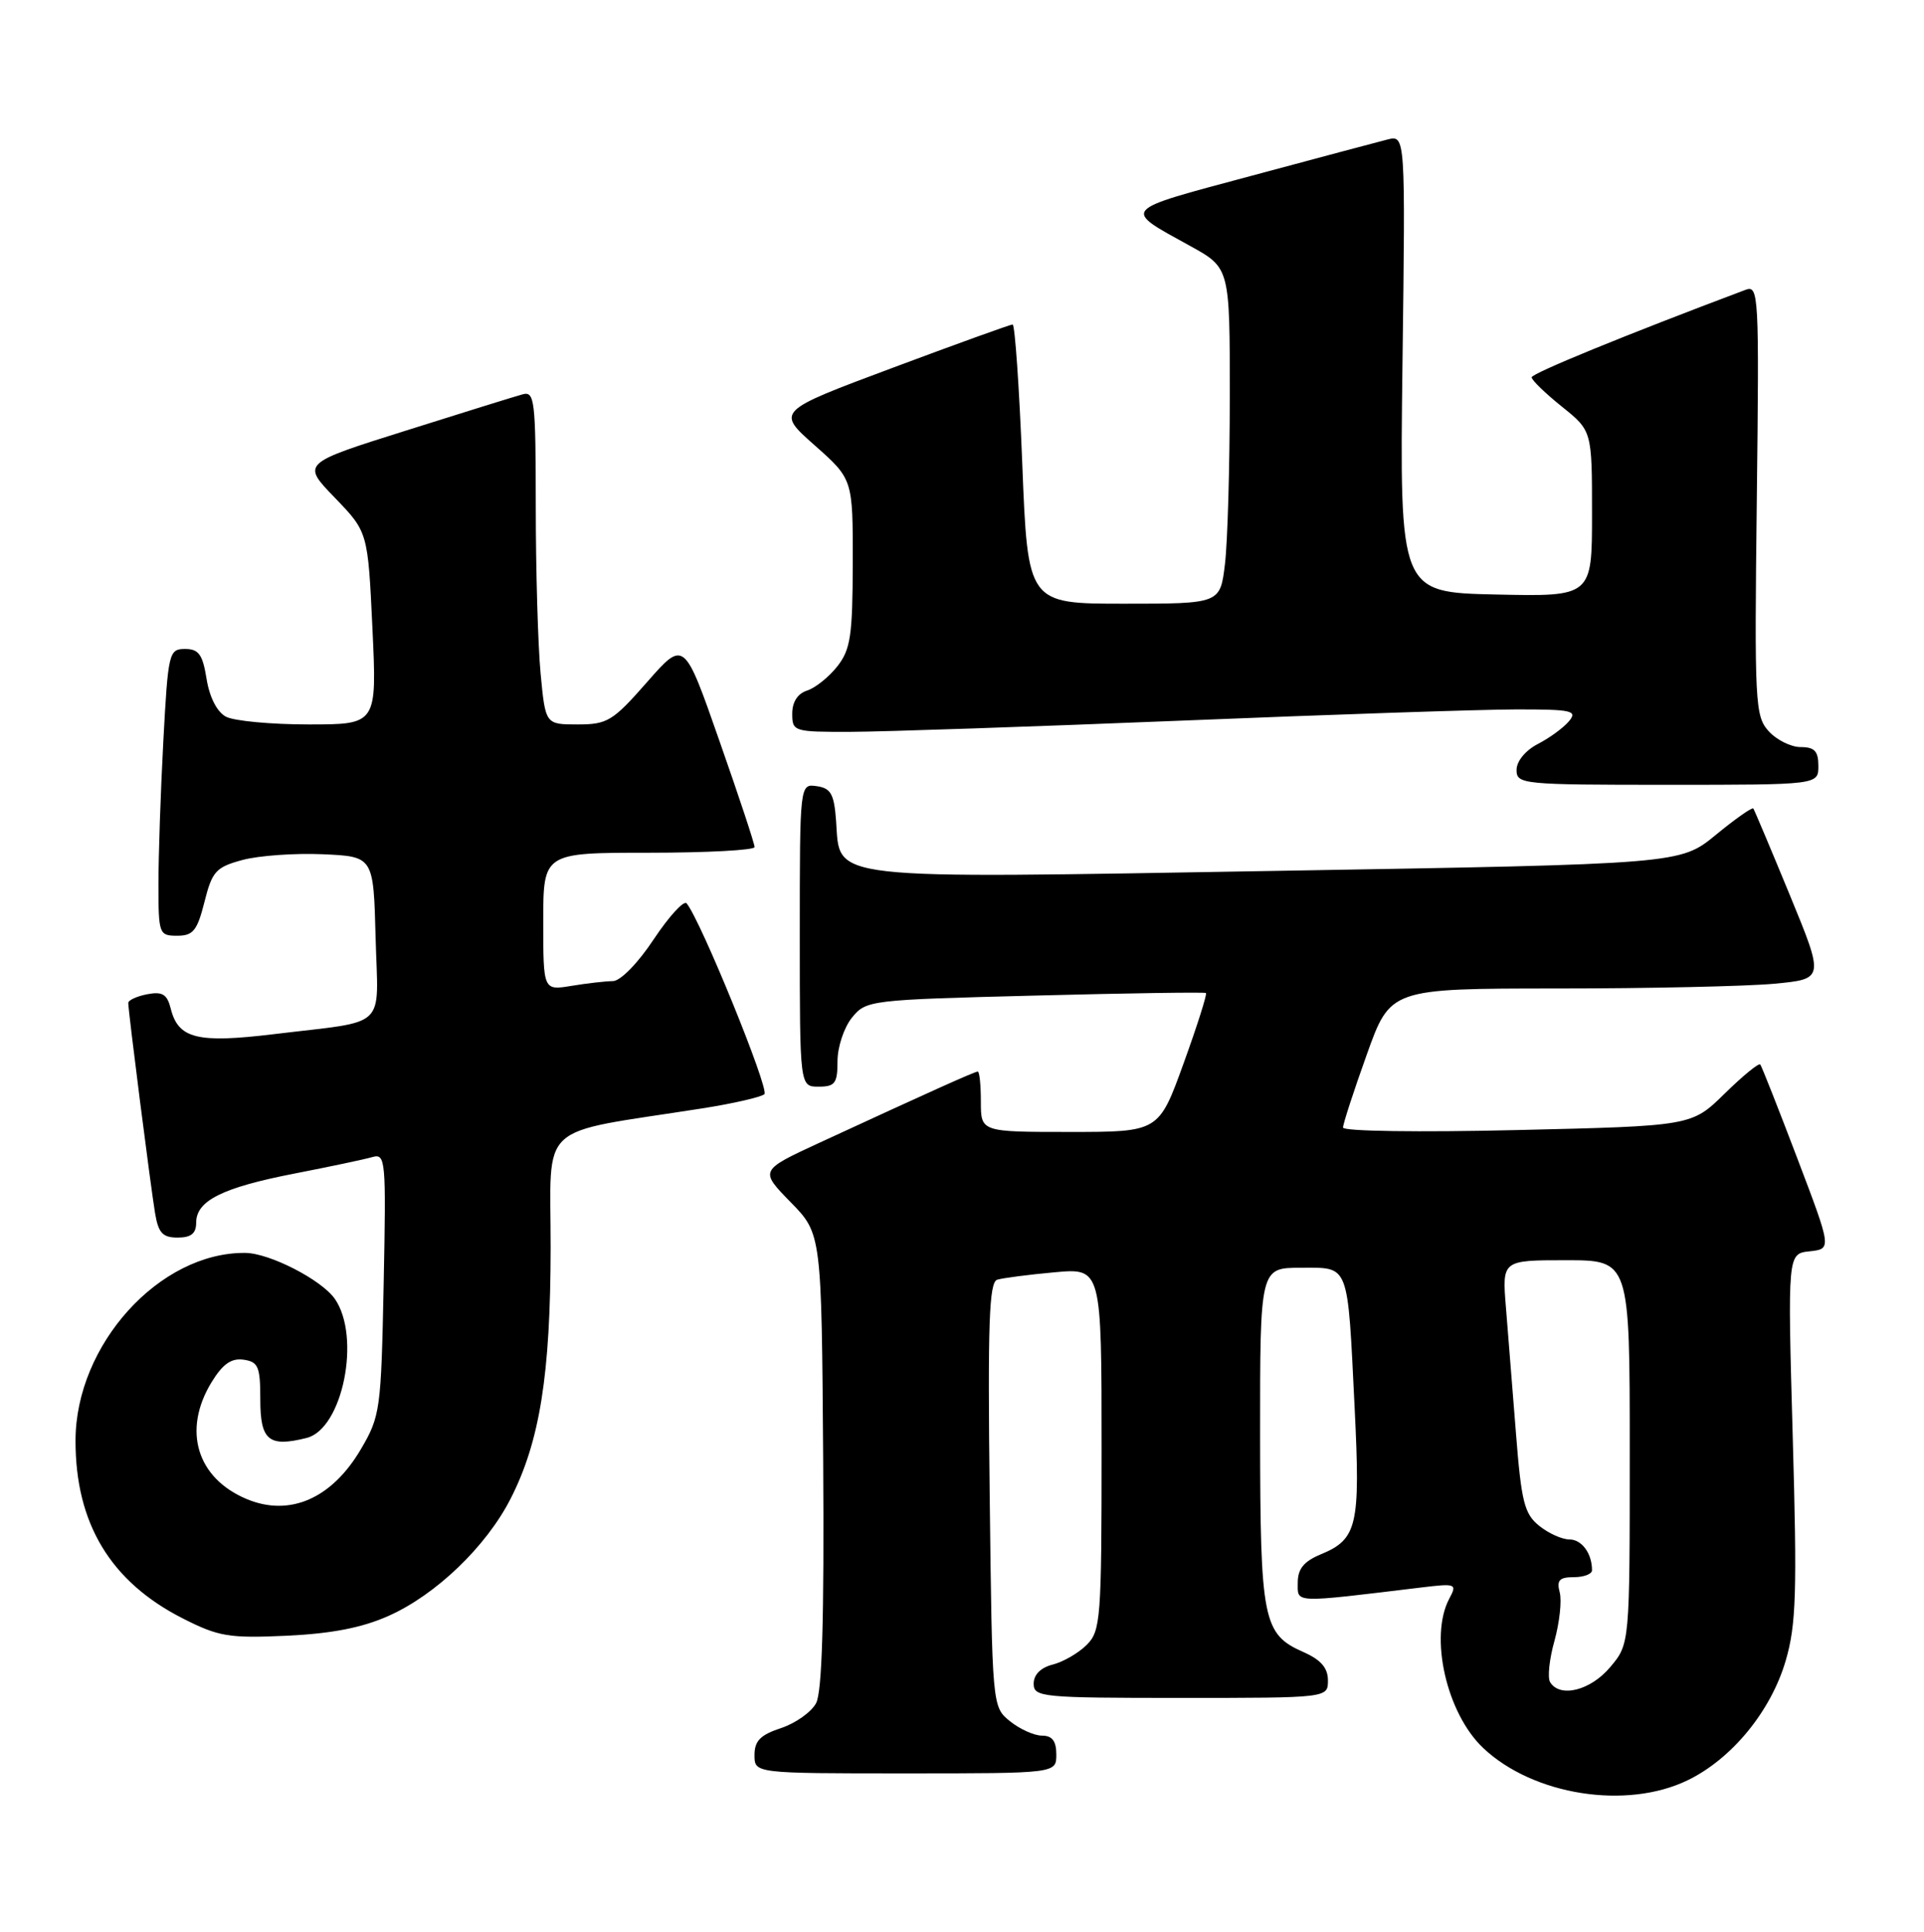 <?xml version="1.0" encoding="UTF-8" standalone="no"?>
<!DOCTYPE svg PUBLIC "-//W3C//DTD SVG 1.1//EN" "http://www.w3.org/Graphics/SVG/1.1/DTD/svg11.dtd" >
<svg xmlns="http://www.w3.org/2000/svg" xmlns:xlink="http://www.w3.org/1999/xlink" version="1.1" viewBox="0 0 255 256">
 <g >
 <path fill="currentColor"
d=" M 223.68 235.91 C 229.54 233.07 234.73 226.74 236.68 220.03 C 238.06 215.30 238.19 211.00 237.60 190.32 C 236.92 166.13 236.92 166.13 239.84 165.82 C 242.77 165.50 242.77 165.50 238.21 153.50 C 235.70 146.90 233.49 141.30 233.30 141.06 C 233.11 140.82 230.99 142.56 228.58 144.92 C 224.21 149.21 224.21 149.21 201.11 149.75 C 188.06 150.06 178.00 149.91 178.00 149.42 C 178.00 148.93 179.41 144.59 181.14 139.77 C 184.27 131.00 184.27 131.00 206.39 130.99 C 218.55 130.99 231.49 130.70 235.15 130.36 C 241.79 129.73 241.79 129.73 237.22 118.62 C 234.70 112.50 232.52 107.34 232.38 107.14 C 232.23 106.94 229.99 108.51 227.40 110.64 C 222.69 114.50 222.69 114.50 169.40 115.40 C 108.72 116.43 111.38 116.73 110.81 108.77 C 110.55 105.22 110.12 104.45 108.25 104.18 C 106.00 103.86 106.00 103.86 106.00 123.93 C 106.00 144.00 106.00 144.00 108.50 144.00 C 110.67 144.00 111.00 143.56 111.00 140.61 C 111.00 138.75 111.86 136.16 112.91 134.86 C 114.79 132.54 115.21 132.49 137.16 131.93 C 149.45 131.61 159.65 131.46 159.83 131.59 C 160.01 131.72 158.68 135.91 156.87 140.91 C 153.58 150.00 153.58 150.00 141.79 150.00 C 130.00 150.00 130.00 150.00 130.00 146.00 C 130.00 143.80 129.82 142.00 129.59 142.00 C 129.19 142.00 123.45 144.58 108.59 151.44 C 100.68 155.10 100.68 155.10 104.78 159.30 C 108.89 163.50 108.89 163.50 109.10 193.53 C 109.24 214.55 108.96 224.20 108.16 225.70 C 107.53 226.88 105.44 228.36 103.51 229.00 C 100.78 229.90 100.00 230.69 100.00 232.58 C 100.00 235.00 100.00 235.00 120.00 235.00 C 140.00 235.00 140.00 235.00 140.00 232.50 C 140.00 230.72 139.46 230.00 138.11 230.00 C 137.07 230.00 135.16 229.14 133.86 228.09 C 131.50 226.18 131.50 226.18 131.17 198.09 C 130.90 175.35 131.09 169.92 132.17 169.58 C 132.90 169.36 136.31 168.91 139.75 168.60 C 146.00 168.03 146.00 168.03 146.00 192.02 C 146.00 214.56 145.88 216.12 144.03 217.97 C 142.94 219.06 140.91 220.23 139.53 220.58 C 137.94 220.98 137.00 221.92 137.00 223.11 C 137.00 224.90 138.04 225.00 156.50 225.00 C 176.00 225.00 176.00 225.00 176.00 222.68 C 176.00 221.03 175.07 219.95 172.76 218.93 C 167.39 216.56 167.03 214.76 167.01 190.25 C 167.00 168.00 167.00 168.00 172.39 168.00 C 178.91 168.00 178.58 167.14 179.54 186.59 C 180.31 202.18 179.90 203.97 175.04 205.98 C 172.80 206.91 172.00 207.90 172.00 209.74 C 172.00 212.47 171.20 212.44 188.34 210.37 C 192.98 209.81 193.14 209.87 192.09 211.83 C 189.40 216.86 191.71 227.05 196.59 231.65 C 203.22 237.90 215.56 239.85 223.68 235.91 Z  M 51.50 214.13 C 57.77 211.34 64.42 204.96 67.66 198.63 C 71.54 191.05 72.96 182.17 72.98 165.35 C 73.00 148.38 70.86 150.36 93.00 146.89 C 97.12 146.25 100.86 145.39 101.31 145.00 C 102.01 144.38 92.83 121.87 91.00 119.71 C 90.63 119.28 88.68 121.42 86.65 124.46 C 84.56 127.63 82.23 130.00 81.24 130.01 C 80.28 130.02 77.81 130.30 75.75 130.64 C 72.00 131.26 72.00 131.26 72.00 122.13 C 72.00 113.00 72.00 113.00 86.00 113.00 C 93.70 113.00 100.01 112.66 100.01 112.25 C 100.02 111.84 97.92 105.49 95.34 98.15 C 90.67 84.79 90.67 84.79 85.75 90.40 C 81.22 95.56 80.50 96.00 76.56 96.00 C 72.29 96.00 72.29 96.00 71.65 89.25 C 71.30 85.54 71.01 75.59 71.01 67.13 C 71.00 52.98 70.86 51.81 69.25 52.26 C 68.29 52.52 61.31 54.69 53.74 57.08 C 39.98 61.41 39.98 61.41 44.37 65.95 C 48.76 70.50 48.76 70.50 49.36 83.25 C 49.96 96.00 49.96 96.00 40.91 96.00 C 35.94 96.00 31.00 95.54 29.94 94.97 C 28.76 94.34 27.77 92.40 27.38 89.97 C 26.86 86.73 26.34 86.00 24.53 86.00 C 22.39 86.00 22.28 86.46 21.65 98.16 C 21.29 104.84 21.00 113.39 21.00 117.16 C 21.00 123.78 21.08 124.00 23.49 124.00 C 25.60 124.00 26.14 123.32 27.10 119.51 C 28.12 115.45 28.62 114.91 32.14 113.96 C 34.29 113.38 39.08 113.04 42.77 113.20 C 49.50 113.50 49.50 113.50 49.78 124.22 C 50.11 136.62 51.62 135.18 36.32 137.04 C 26.15 138.27 23.63 137.65 22.63 133.66 C 22.15 131.75 21.53 131.37 19.52 131.75 C 18.13 132.02 17.00 132.54 17.00 132.91 C 17.00 134.01 19.96 157.21 20.55 160.75 C 20.99 163.39 21.55 164.00 23.55 164.00 C 25.32 164.00 26.00 163.46 26.00 162.02 C 26.00 159.11 29.47 157.38 39.00 155.52 C 43.67 154.61 48.33 153.63 49.35 153.33 C 51.11 152.83 51.18 153.65 50.85 170.15 C 50.51 186.84 50.40 187.67 47.83 192.04 C 43.98 198.59 38.40 201.03 32.70 198.65 C 26.08 195.88 24.16 189.53 28.03 183.18 C 29.51 180.76 30.65 179.95 32.28 180.18 C 34.23 180.46 34.50 181.09 34.50 185.48 C 34.50 190.88 35.62 191.81 40.64 190.55 C 45.42 189.36 47.88 177.14 44.37 172.11 C 42.59 169.58 35.71 166.05 32.50 166.03 C 21.13 165.93 10.03 178.20 10.01 190.88 C 9.99 201.89 14.66 209.62 24.25 214.48 C 28.98 216.88 30.35 217.11 38.00 216.76 C 43.96 216.48 47.99 215.70 51.50 214.13 Z  M 241.00 101.50 C 241.00 99.54 240.49 99.00 238.65 99.00 C 237.37 99.00 235.45 98.05 234.40 96.88 C 232.61 94.89 232.52 93.15 232.84 66.24 C 233.16 38.90 233.10 37.75 231.34 38.41 C 215.50 44.36 203.00 49.48 203.00 50.00 C 203.00 50.37 204.80 52.11 207.00 53.88 C 211.00 57.09 211.00 57.09 211.00 68.08 C 211.00 79.06 211.00 79.06 198.25 78.78 C 185.50 78.50 185.50 78.50 185.88 48.20 C 186.27 17.89 186.27 17.89 183.88 18.49 C 182.57 18.82 174.37 21.01 165.66 23.35 C 148.38 27.99 148.70 27.61 157.75 32.60 C 163.00 35.50 163.00 35.50 162.99 52.50 C 162.99 61.85 162.70 71.86 162.35 74.75 C 161.72 80.00 161.72 80.00 148.97 80.00 C 136.22 80.00 136.22 80.00 135.49 61.50 C 135.09 51.33 134.51 43.00 134.21 43.00 C 133.91 43.00 126.74 45.59 118.28 48.75 C 102.88 54.50 102.88 54.50 107.96 59.00 C 113.04 63.50 113.04 63.50 113.02 74.62 C 113.00 84.25 112.73 86.07 110.97 88.31 C 109.86 89.72 108.06 91.16 106.97 91.51 C 105.72 91.91 105.00 93.02 105.00 94.57 C 105.00 96.94 105.20 97.00 112.75 96.98 C 117.01 96.97 136.70 96.30 156.50 95.50 C 176.30 94.69 196.27 94.02 200.87 94.01 C 208.36 94.00 209.11 94.17 207.95 95.57 C 207.23 96.43 205.38 97.79 203.82 98.59 C 202.17 99.45 201.00 100.87 201.00 102.03 C 201.00 103.93 201.75 104.00 221.00 104.00 C 241.00 104.00 241.00 104.00 241.00 101.50 Z  M 205.45 222.92 C 205.08 222.33 205.34 219.86 206.02 217.45 C 206.69 215.03 207.01 212.14 206.72 211.02 C 206.29 209.41 206.67 209.00 208.59 209.00 C 209.92 209.00 211.00 208.59 211.00 208.08 C 211.00 205.85 209.64 204.00 208.00 204.00 C 207.02 204.00 205.21 203.18 203.98 202.18 C 202.03 200.61 201.63 198.99 200.92 189.93 C 200.47 184.20 199.87 176.69 199.59 173.25 C 199.08 167.00 199.08 167.00 207.54 167.00 C 216.00 167.00 216.00 167.00 216.00 192.42 C 216.00 217.85 216.00 217.85 213.41 220.92 C 210.81 224.02 206.76 225.04 205.45 222.92 Z "/>
</g>
</svg>